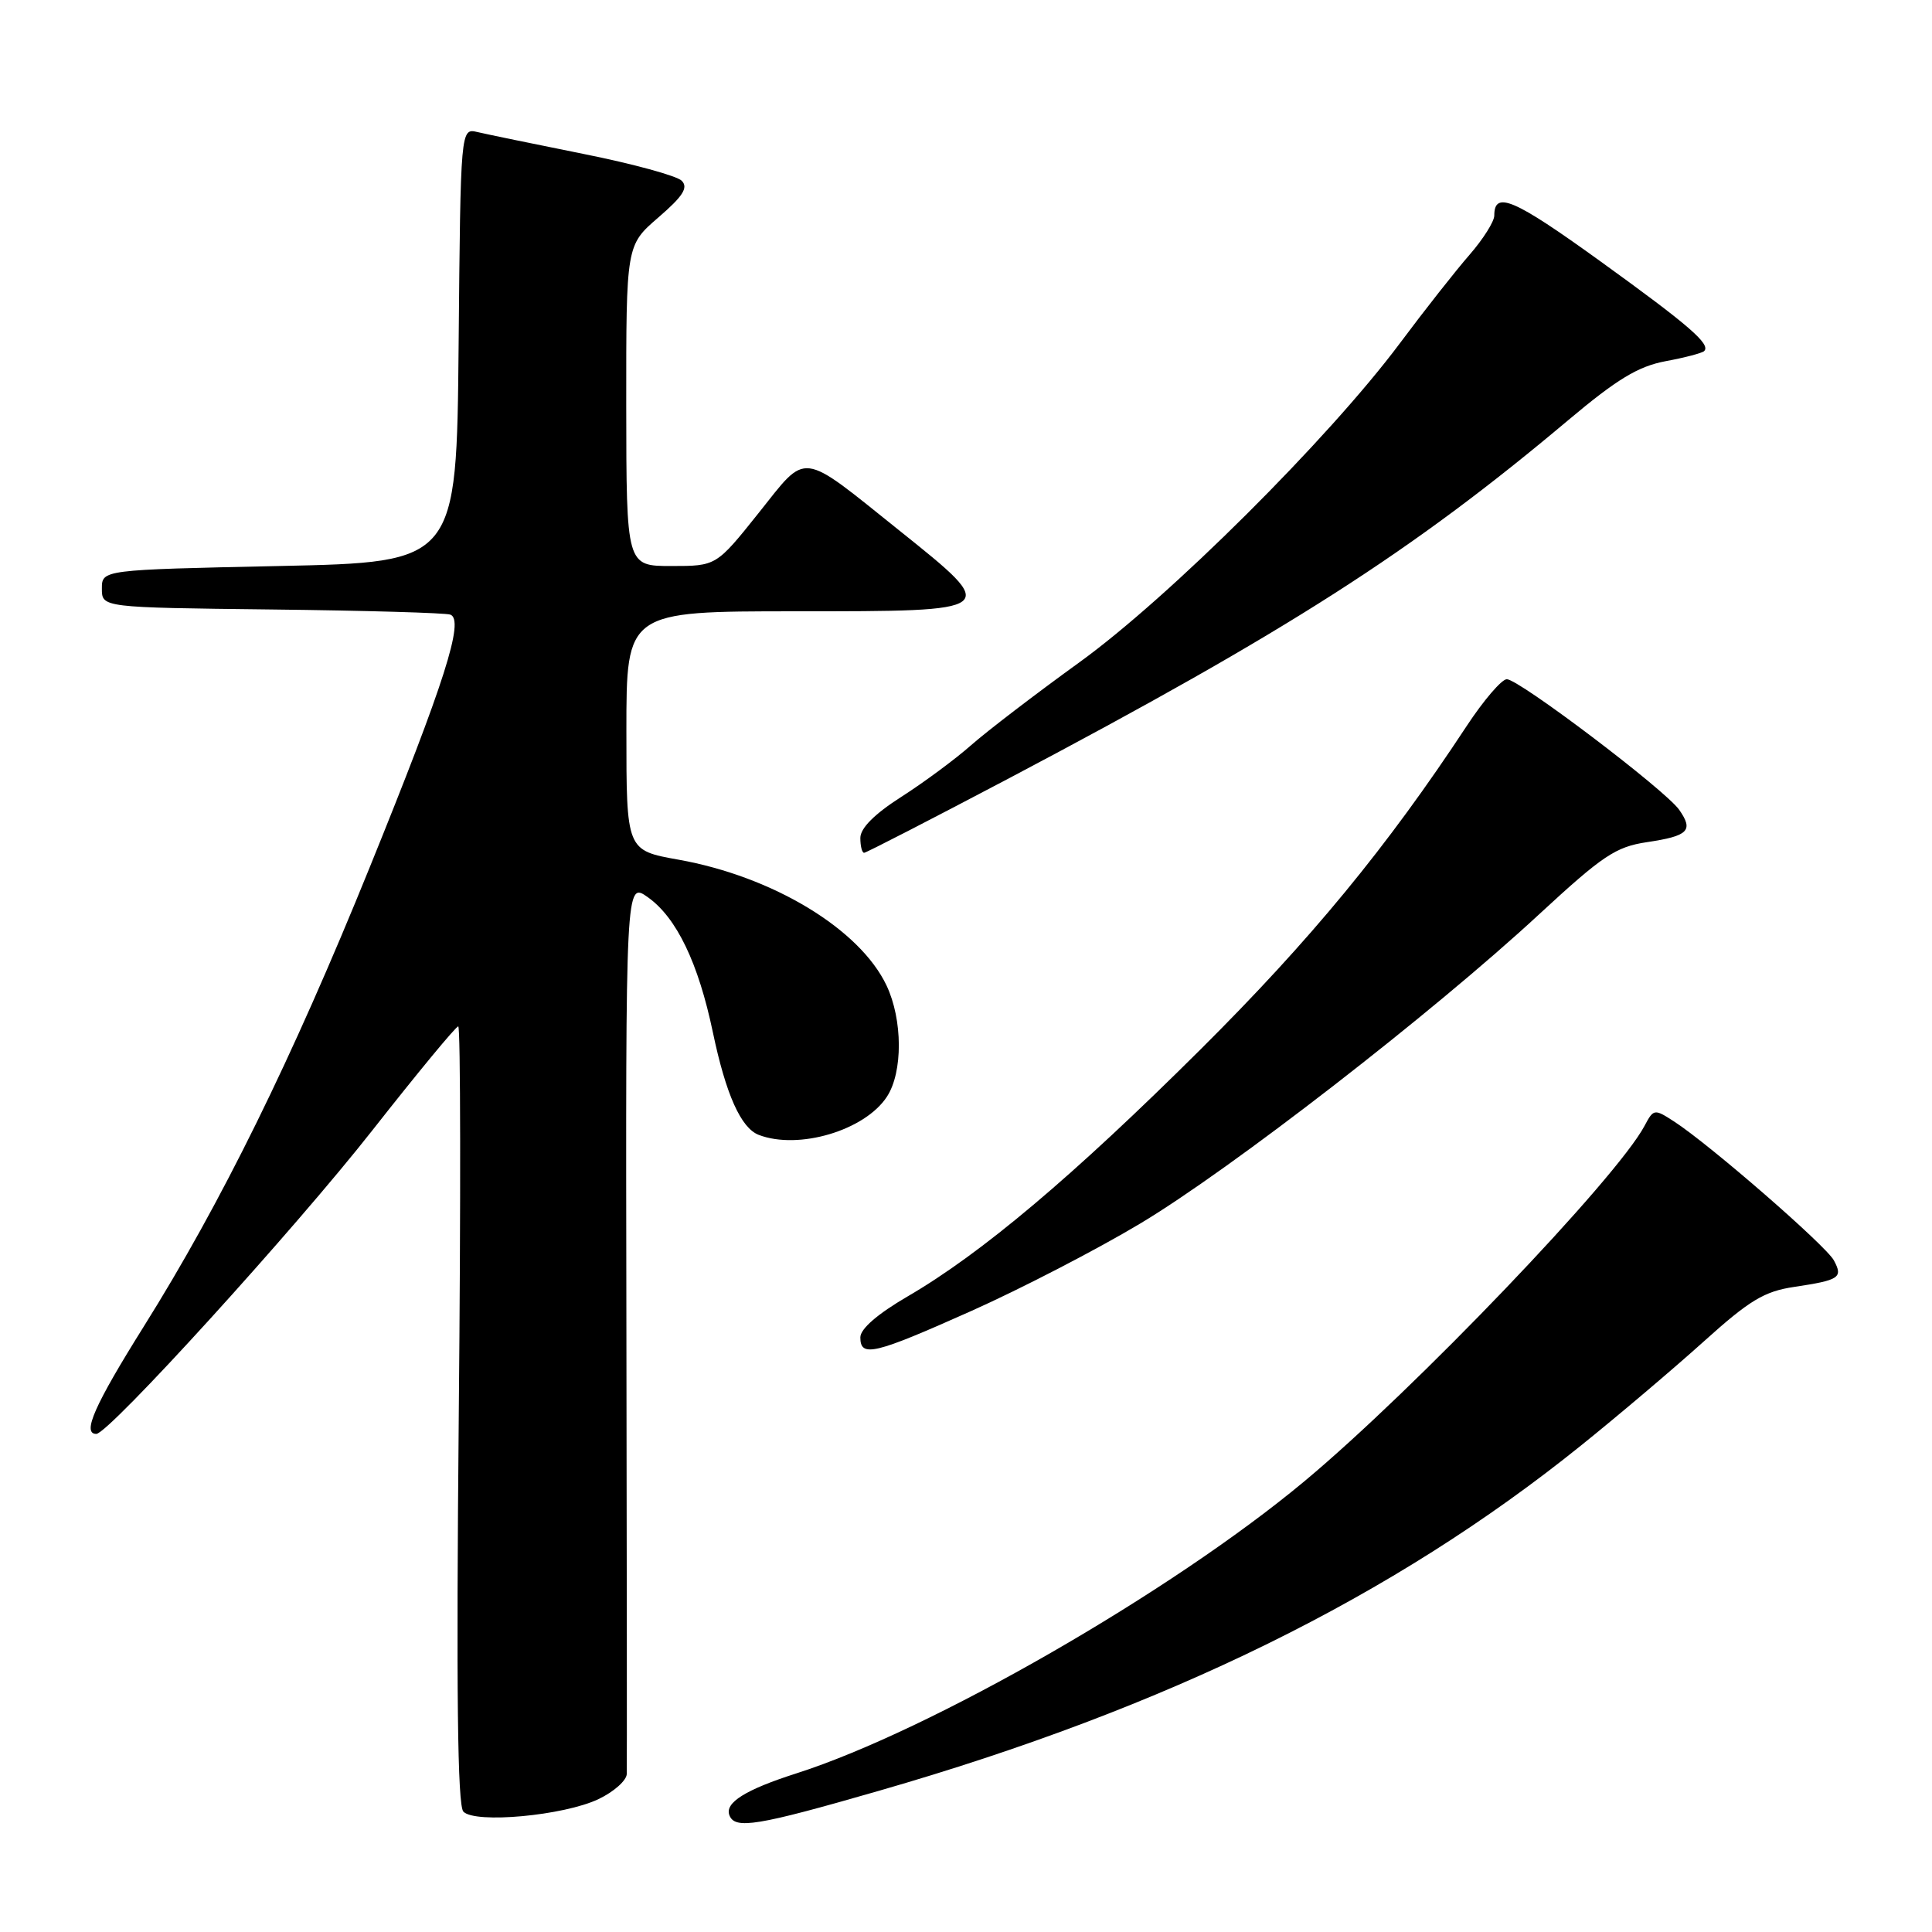<?xml version="1.0" encoding="UTF-8" standalone="no"?>
<!DOCTYPE svg PUBLIC "-//W3C//DTD SVG 1.1//EN" "http://www.w3.org/Graphics/SVG/1.1/DTD/svg11.dtd" >
<svg xmlns="http://www.w3.org/2000/svg" xmlns:xlink="http://www.w3.org/1999/xlink" version="1.1" viewBox="0 0 256 256">
 <g >
 <path fill="currentColor"
d=" M 116.50 237.28 C 154.73 226.27 184.62 211.57 209.50 191.53 C 214.45 187.55 221.76 181.35 225.75 177.76 C 231.82 172.29 233.77 171.11 237.75 170.52 C 243.75 169.62 244.23 169.30 243.00 167.01 C 241.97 165.07 226.52 151.64 221.82 148.60 C 219.21 146.91 219.11 146.92 217.91 149.18 C 214.23 156.11 187.40 184.15 172.81 196.30 C 155.21 210.96 123.33 229.29 105.50 234.99 C 98.78 237.14 96.01 238.87 96.65 240.53 C 97.38 242.43 100.27 241.96 116.50 237.28 Z  M 79.31 238.39 C 81.34 237.42 83.02 235.93 83.05 235.06 C 83.08 234.20 83.06 207.24 83.00 175.15 C 82.90 116.79 82.90 116.79 85.86 118.90 C 89.65 121.60 92.53 127.58 94.46 136.79 C 96.19 145.04 98.18 149.47 100.54 150.38 C 105.82 152.40 114.60 149.79 117.52 145.32 C 119.65 142.08 119.62 135.12 117.47 130.58 C 113.92 123.10 102.43 116.15 89.90 113.91 C 83.00 112.68 83.00 112.68 83.00 96.84 C 83.00 81.00 83.00 81.00 105.50 81.00 C 132.60 81.00 132.57 81.03 119.21 70.33 C 105.84 59.62 107.06 59.78 100.51 67.99 C 94.91 75.00 94.91 75.00 88.96 75.00 C 83.00 75.00 83.00 75.00 82.98 53.75 C 82.97 32.50 82.97 32.50 87.23 28.82 C 90.50 26.00 91.23 24.86 90.33 23.95 C 89.69 23.30 83.84 21.70 77.33 20.40 C 70.82 19.09 64.49 17.79 63.27 17.50 C 61.03 16.97 61.03 16.97 60.77 45.73 C 60.50 74.50 60.50 74.50 37.00 75.00 C 13.50 75.50 13.50 75.50 13.50 78.00 C 13.50 80.50 13.50 80.50 36.00 80.76 C 48.38 80.90 59.03 81.21 59.67 81.44 C 61.57 82.14 58.93 90.42 48.97 114.97 C 38.65 140.42 29.29 159.43 19.05 175.77 C 12.52 186.20 10.84 190.00 12.76 190.00 C 14.39 190.00 39.11 162.81 49.36 149.75 C 55.30 142.19 60.41 136.00 60.72 136.00 C 61.03 136.00 61.06 159.15 60.79 187.45 C 60.45 224.03 60.62 239.24 61.40 240.05 C 62.95 241.67 74.72 240.58 79.31 238.39 Z  M 128.75 173.69 C 135.28 170.77 145.32 165.58 151.06 162.14 C 163.01 155.00 189.80 134.24 203.92 121.17 C 212.36 113.37 214.08 112.21 218.23 111.59 C 223.73 110.77 224.43 110.06 222.50 107.30 C 220.66 104.68 201.28 90.00 199.66 90.00 C 198.98 90.00 196.57 92.81 194.31 96.25 C 183.76 112.28 173.68 124.52 159.10 139.03 C 142.18 155.86 130.05 166.09 120.25 171.79 C 116.27 174.11 114.00 176.08 114.00 177.21 C 114.00 179.91 115.82 179.47 128.75 173.69 Z  M 133.75 103.10 C 170.66 83.61 187.08 73.10 207.78 55.69 C 214.26 50.24 217.07 48.54 220.70 47.86 C 223.25 47.39 225.55 46.78 225.81 46.52 C 226.72 45.62 223.82 43.11 211.93 34.53 C 200.59 26.35 198.00 25.24 198.00 28.56 C 198.00 29.35 196.53 31.68 194.73 33.75 C 192.93 35.81 188.76 41.10 185.48 45.50 C 176.02 58.16 154.92 79.16 143.04 87.75 C 137.24 91.94 130.79 96.88 128.69 98.73 C 126.60 100.58 122.44 103.66 119.44 105.58 C 115.87 107.86 114.00 109.74 114.00 111.03 C 114.00 112.11 114.22 113.00 114.50 113.00 C 114.77 113.00 123.43 108.54 133.75 103.10 Z "/>
</g>
</svg>